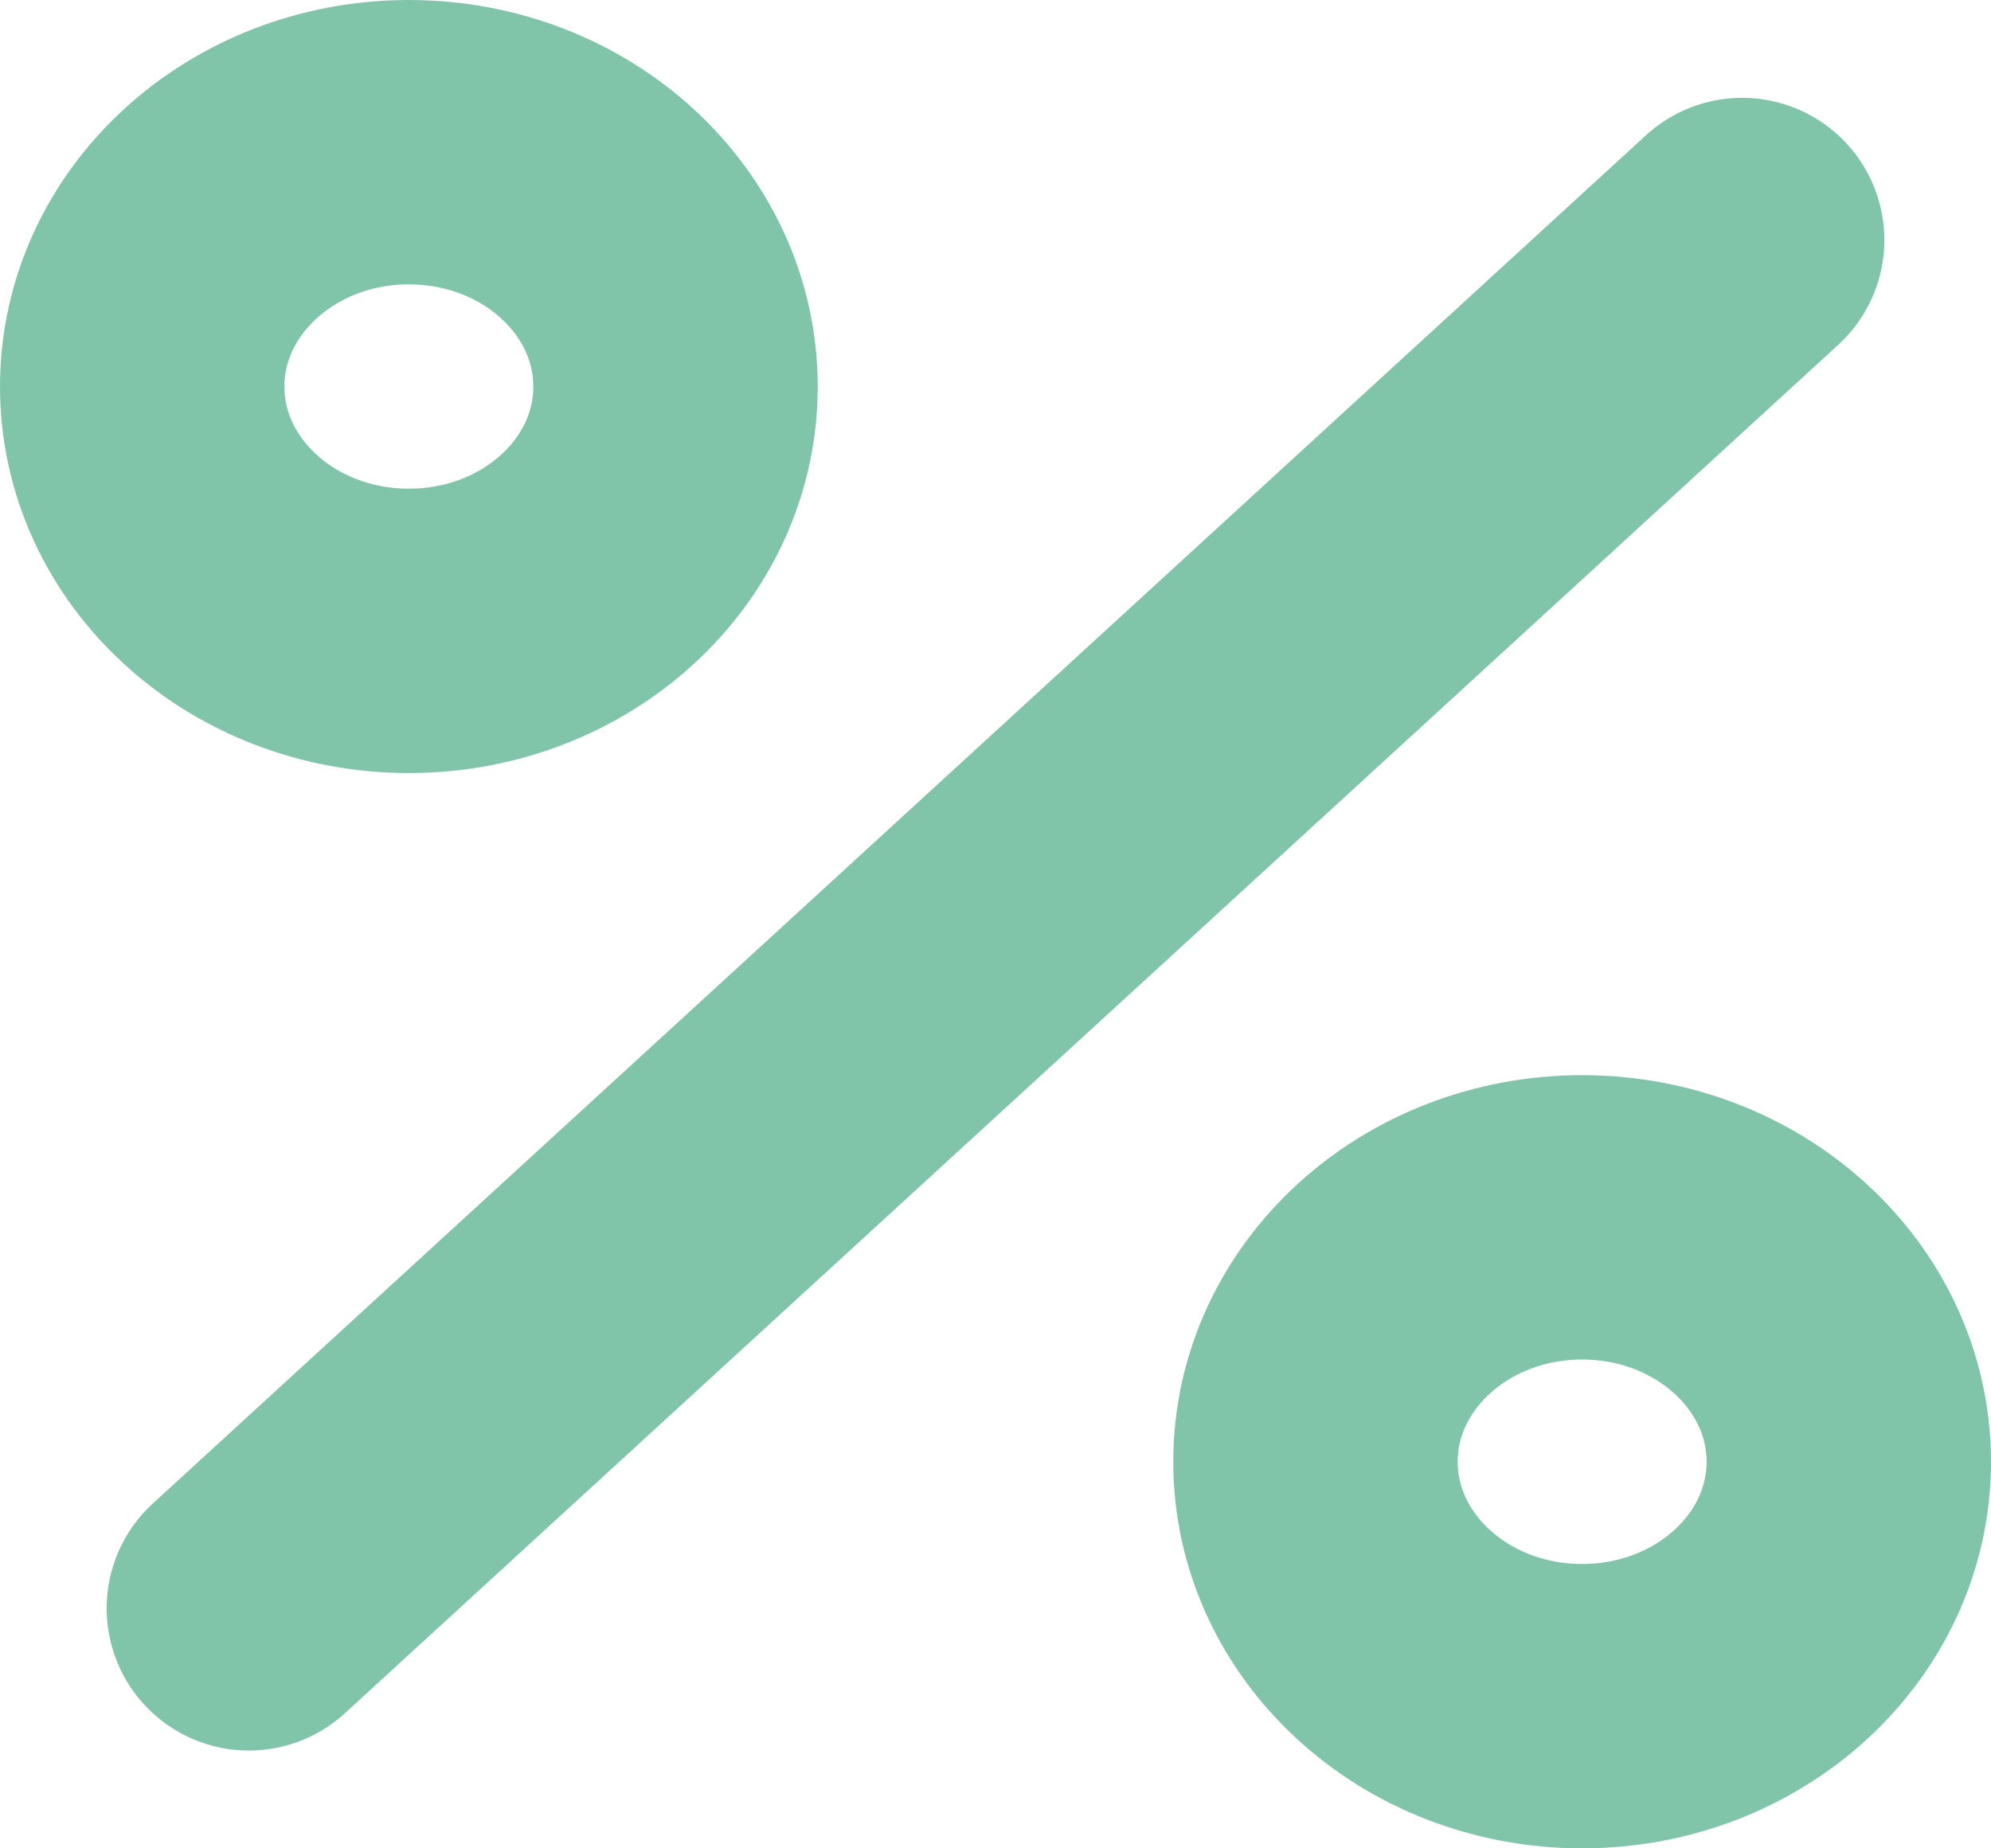 <svg width="14" height="13" viewBox="0 0 14 13" fill="none" xmlns="http://www.w3.org/2000/svg">
<path d="M12.25 1.688L1.75 11.312" stroke="#67BA99" stroke-opacity="0.83" stroke-width="2" stroke-linecap="round" stroke-linejoin="round"/>
<path fill-rule="evenodd" clip-rule="evenodd" d="M2.875 4.437C3.911 4.437 4.75 3.668 4.75 2.719C4.75 1.77 3.911 1 2.875 1C1.839 1 1 1.77 1 2.719C1 3.668 1.839 4.437 2.875 4.437Z" stroke="#67BA99" stroke-opacity="0.83" stroke-width="2" stroke-linecap="round" stroke-linejoin="round"/>
<path fill-rule="evenodd" clip-rule="evenodd" d="M11.125 12C12.161 12 13 11.23 13 10.281C13 9.332 12.161 8.562 11.125 8.562C10.089 8.562 9.25 9.332 9.25 10.281C9.25 11.23 10.089 12 11.125 12Z" stroke="#67BA99" stroke-opacity="0.83" stroke-width="2" stroke-linecap="round" stroke-linejoin="round"/>
</svg>
